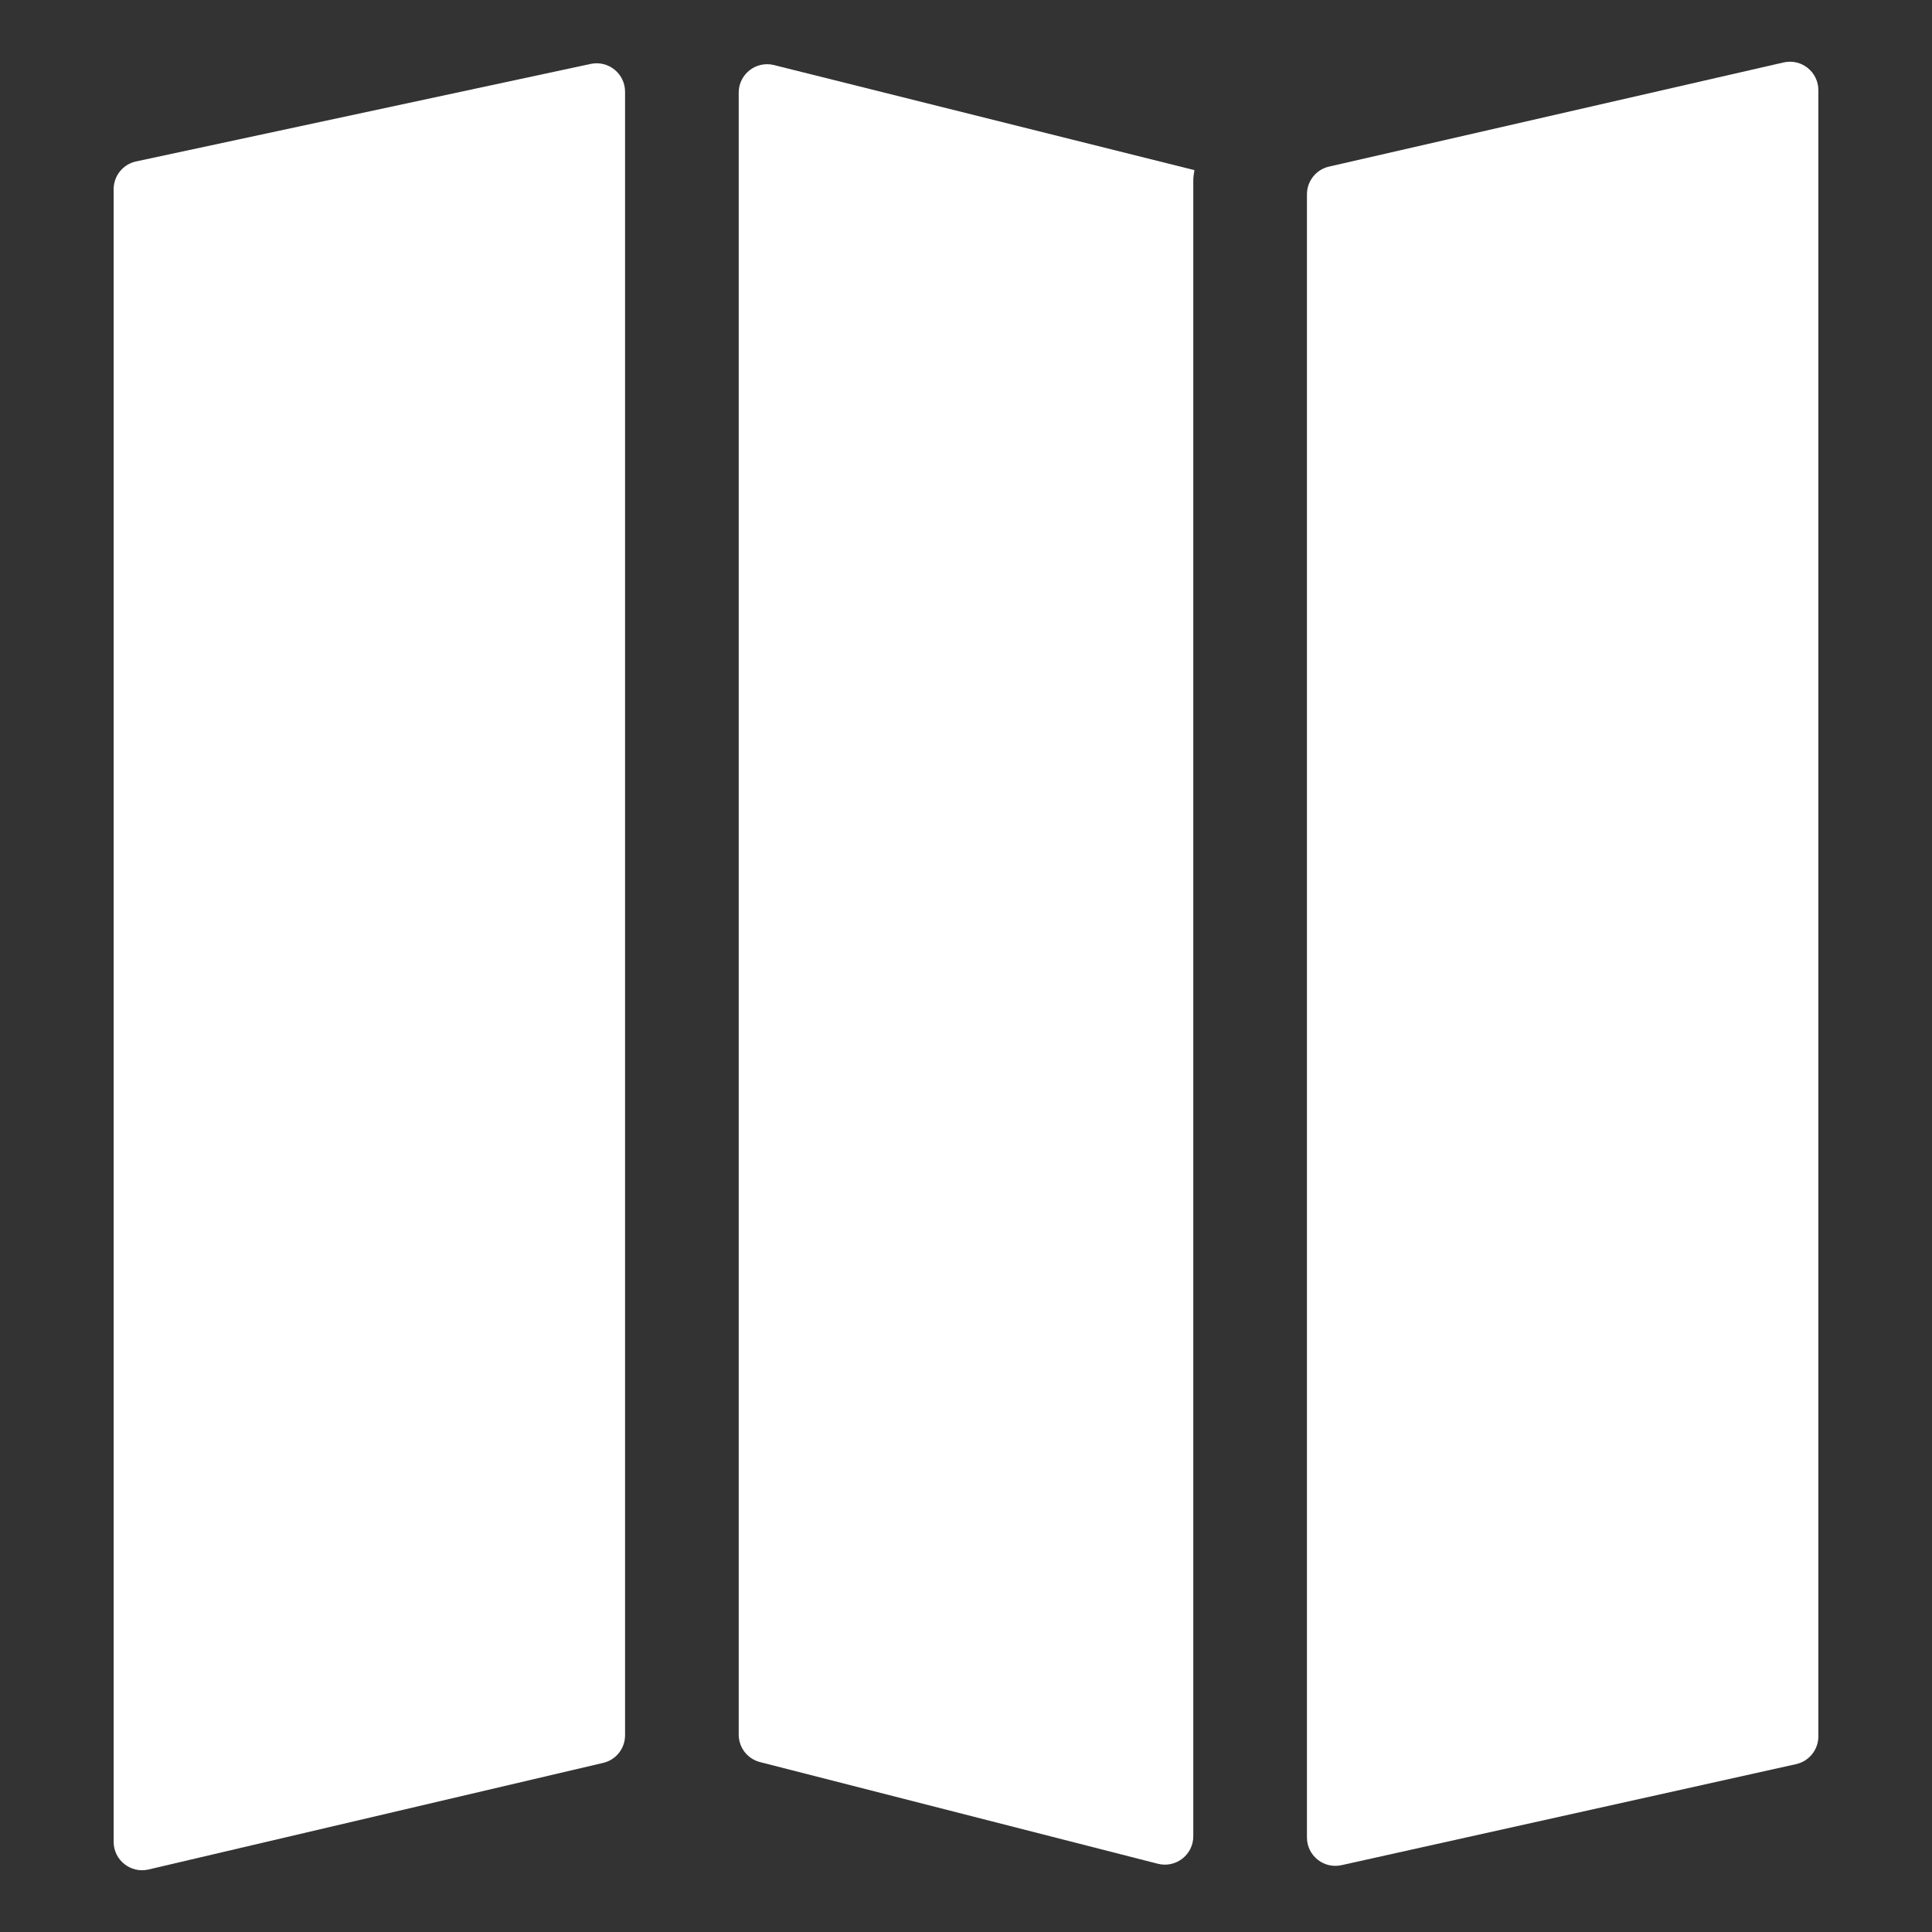 <?xml version="1.0" encoding="utf-8"?>

<svg version="1.1" id="Calque_1" xmlns="http://www.w3.org/2000/svg" xmlns:xlink="http://www.w3.org/1999/xlink" x="0px" y="0px"
viewBox="0 0 34 34" style="enable-background:new 0 0 34 34;"
xml:space="preserve">
<rect x="0" y="0" width="34" height="34" fill="#333333" stroke="none"/>
<style type="text/css">
	.st0{fill:#FFFFFF;}
</style>
<g>
<path class="st0"
d="M31.388,1.099l-8,1.833C23.161,2.984,23,3.187,23,3.42v28.916c0,0.32,0.296,0.557,0.608,0.488
l8-1.778C31.837,30.995,32,30.792,32,30.558V1.586C32,1.265,31.701,1.027,31.388,1.099z"/>
<path class="st0"
d="M13,1.63v28.896c0,0.229,0.155,0.428,0.376,0.484l7,1.789C20.692,32.88,21,32.641,21,32.315
V3.174c0-0.06,0.01-0.12,0.02-0.18l-7.399-1.849C13.306,1.066,13,1.305,13,1.63z"/>
<path class="st0"
d="M10.395,1.125l-8,1.716C2.165,2.89,2,3.094,2,3.329v29.084c0,0.322,0.3,0.56,0.614,0.487
l8-1.876C10.84,30.972,11,30.77,11,30.538V1.614C11,1.296,10.706,1.058,10.395,1.125z"/>
</g>
</svg>
